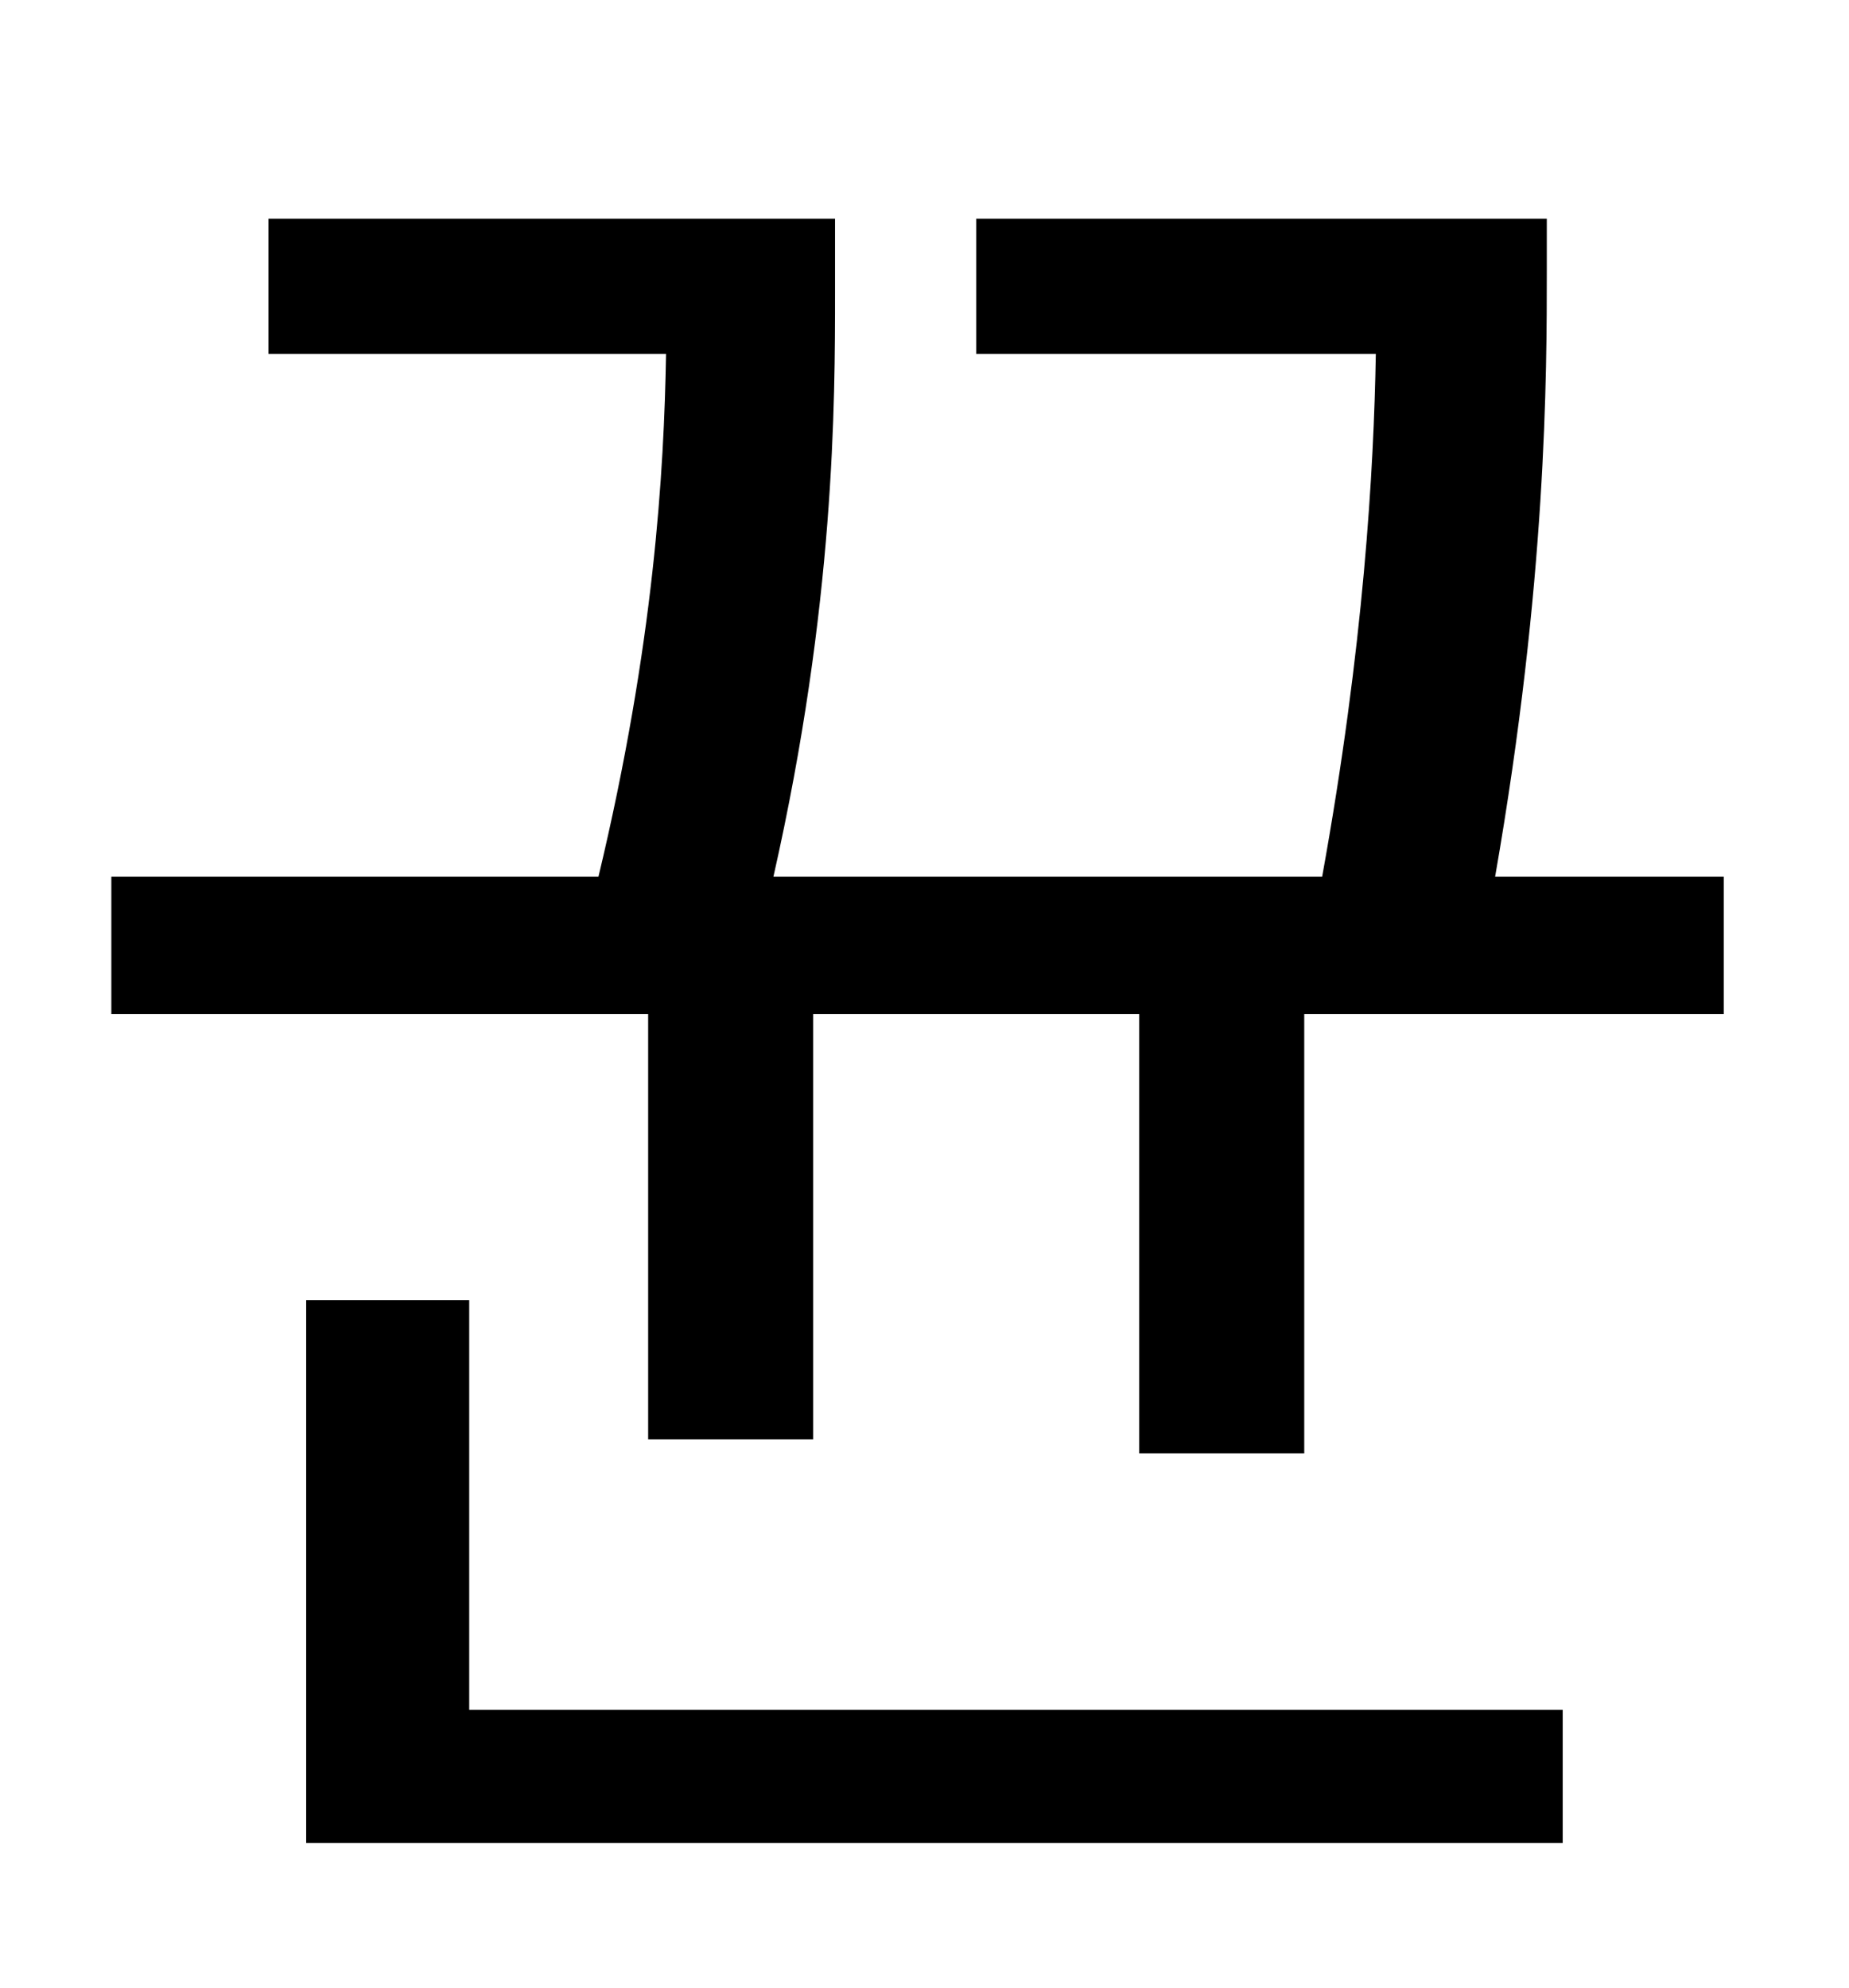 <?xml version="1.0" standalone="no"?>
<!DOCTYPE svg PUBLIC "-//W3C//DTD SVG 1.1//EN" "http://www.w3.org/Graphics/SVG/1.1/DTD/svg11.dtd" >
<svg xmlns="http://www.w3.org/2000/svg" xmlns:xlink="http://www.w3.org/1999/xlink" version="1.1" viewBox="-10 0 930 1000">
   <path fill="currentColor"
d="M226 654v206h550v67h-632v-273h82zM742 441h115v69h-211v221h-83v-221h-164v214h-83v-214h-270v-69h245c28 -117 33 -204 34 -263h-200v-68h285v37c0 55 0 157 -31 294h276c21 -116 26 -205 27 -263h-201v-68h287v26c0 52 0 156 -26 305z" />
</svg>
